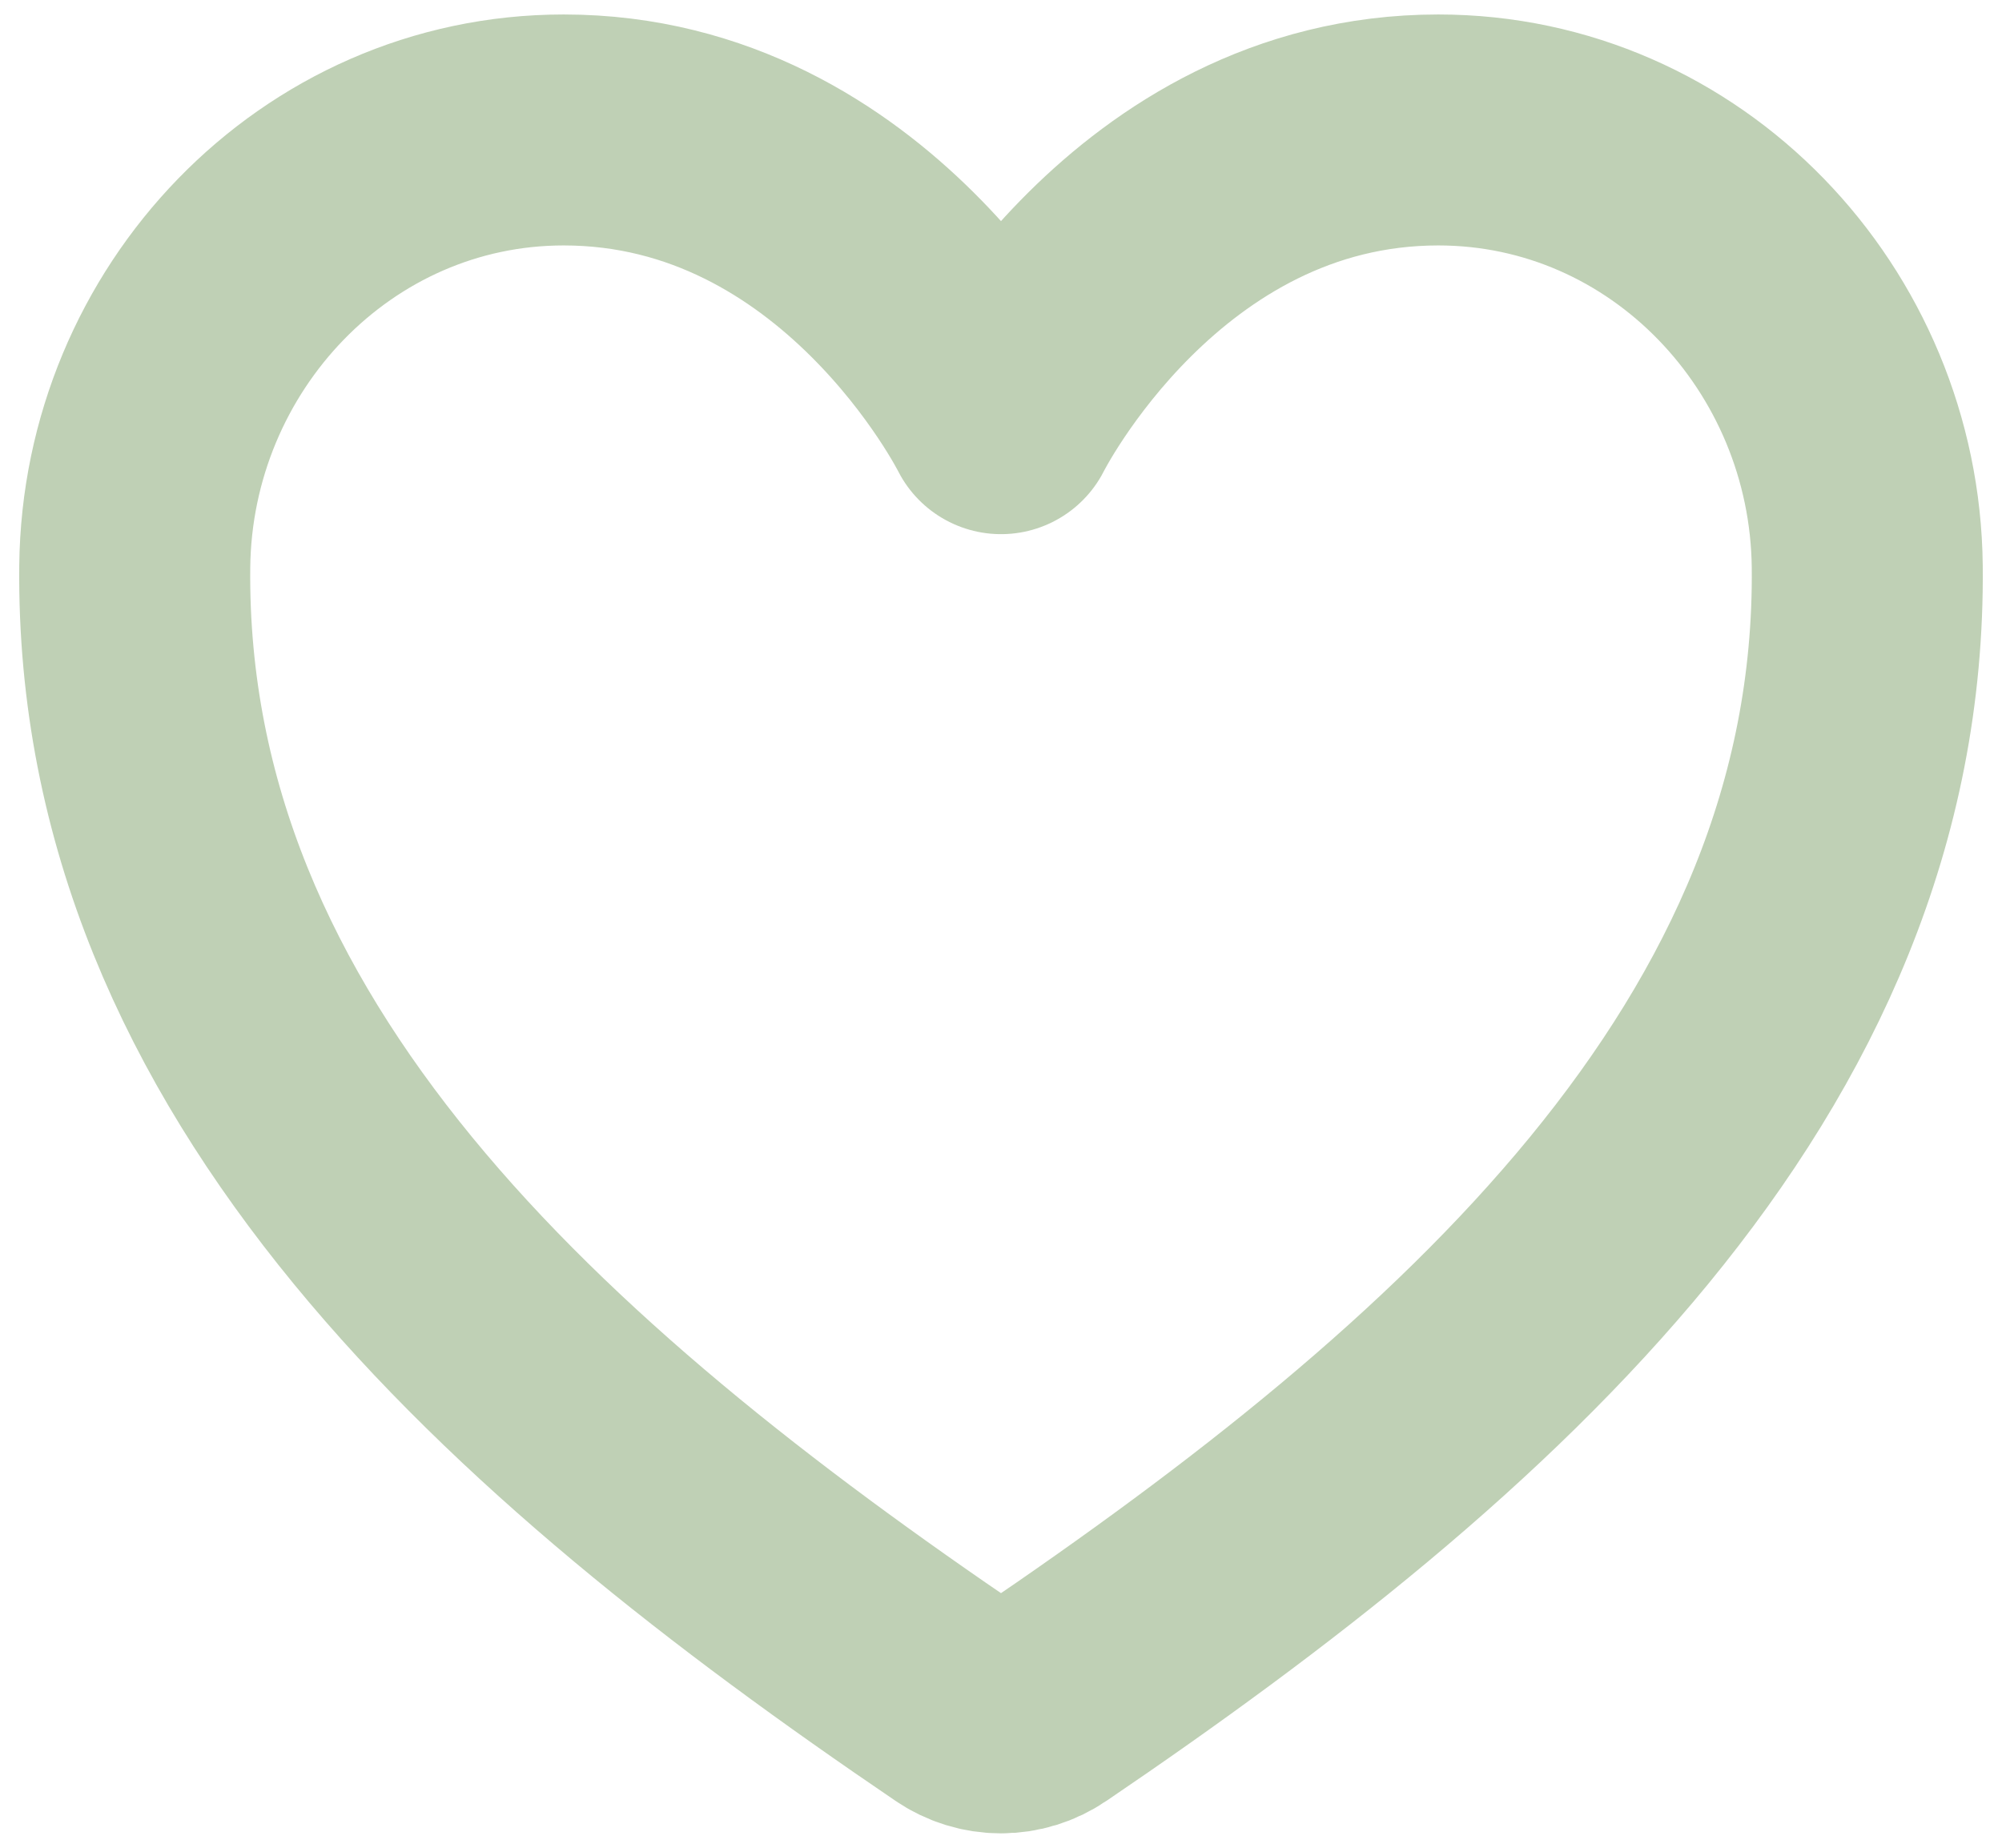 <svg width="26" height="24" viewBox="0 0 26 24" fill="none" xmlns="http://www.w3.org/2000/svg">
<path d="M18.679 1.688C14.875 1.688 13 5.438 13 5.438C13 5.438 11.125 1.688 7.321 1.688C4.23 1.688 1.782 4.274 1.75 7.36C1.686 13.766 6.832 18.322 12.473 22.15C12.628 22.256 12.812 22.313 13 22.313C13.188 22.313 13.372 22.256 13.527 22.15C19.168 18.322 24.314 13.766 24.25 7.36C24.218 4.274 21.77 1.688 18.679 1.688Z" stroke="#BFD0B5" stroke-width="3" stroke-linecap="round" stroke-linejoin="round"/>
</svg>
